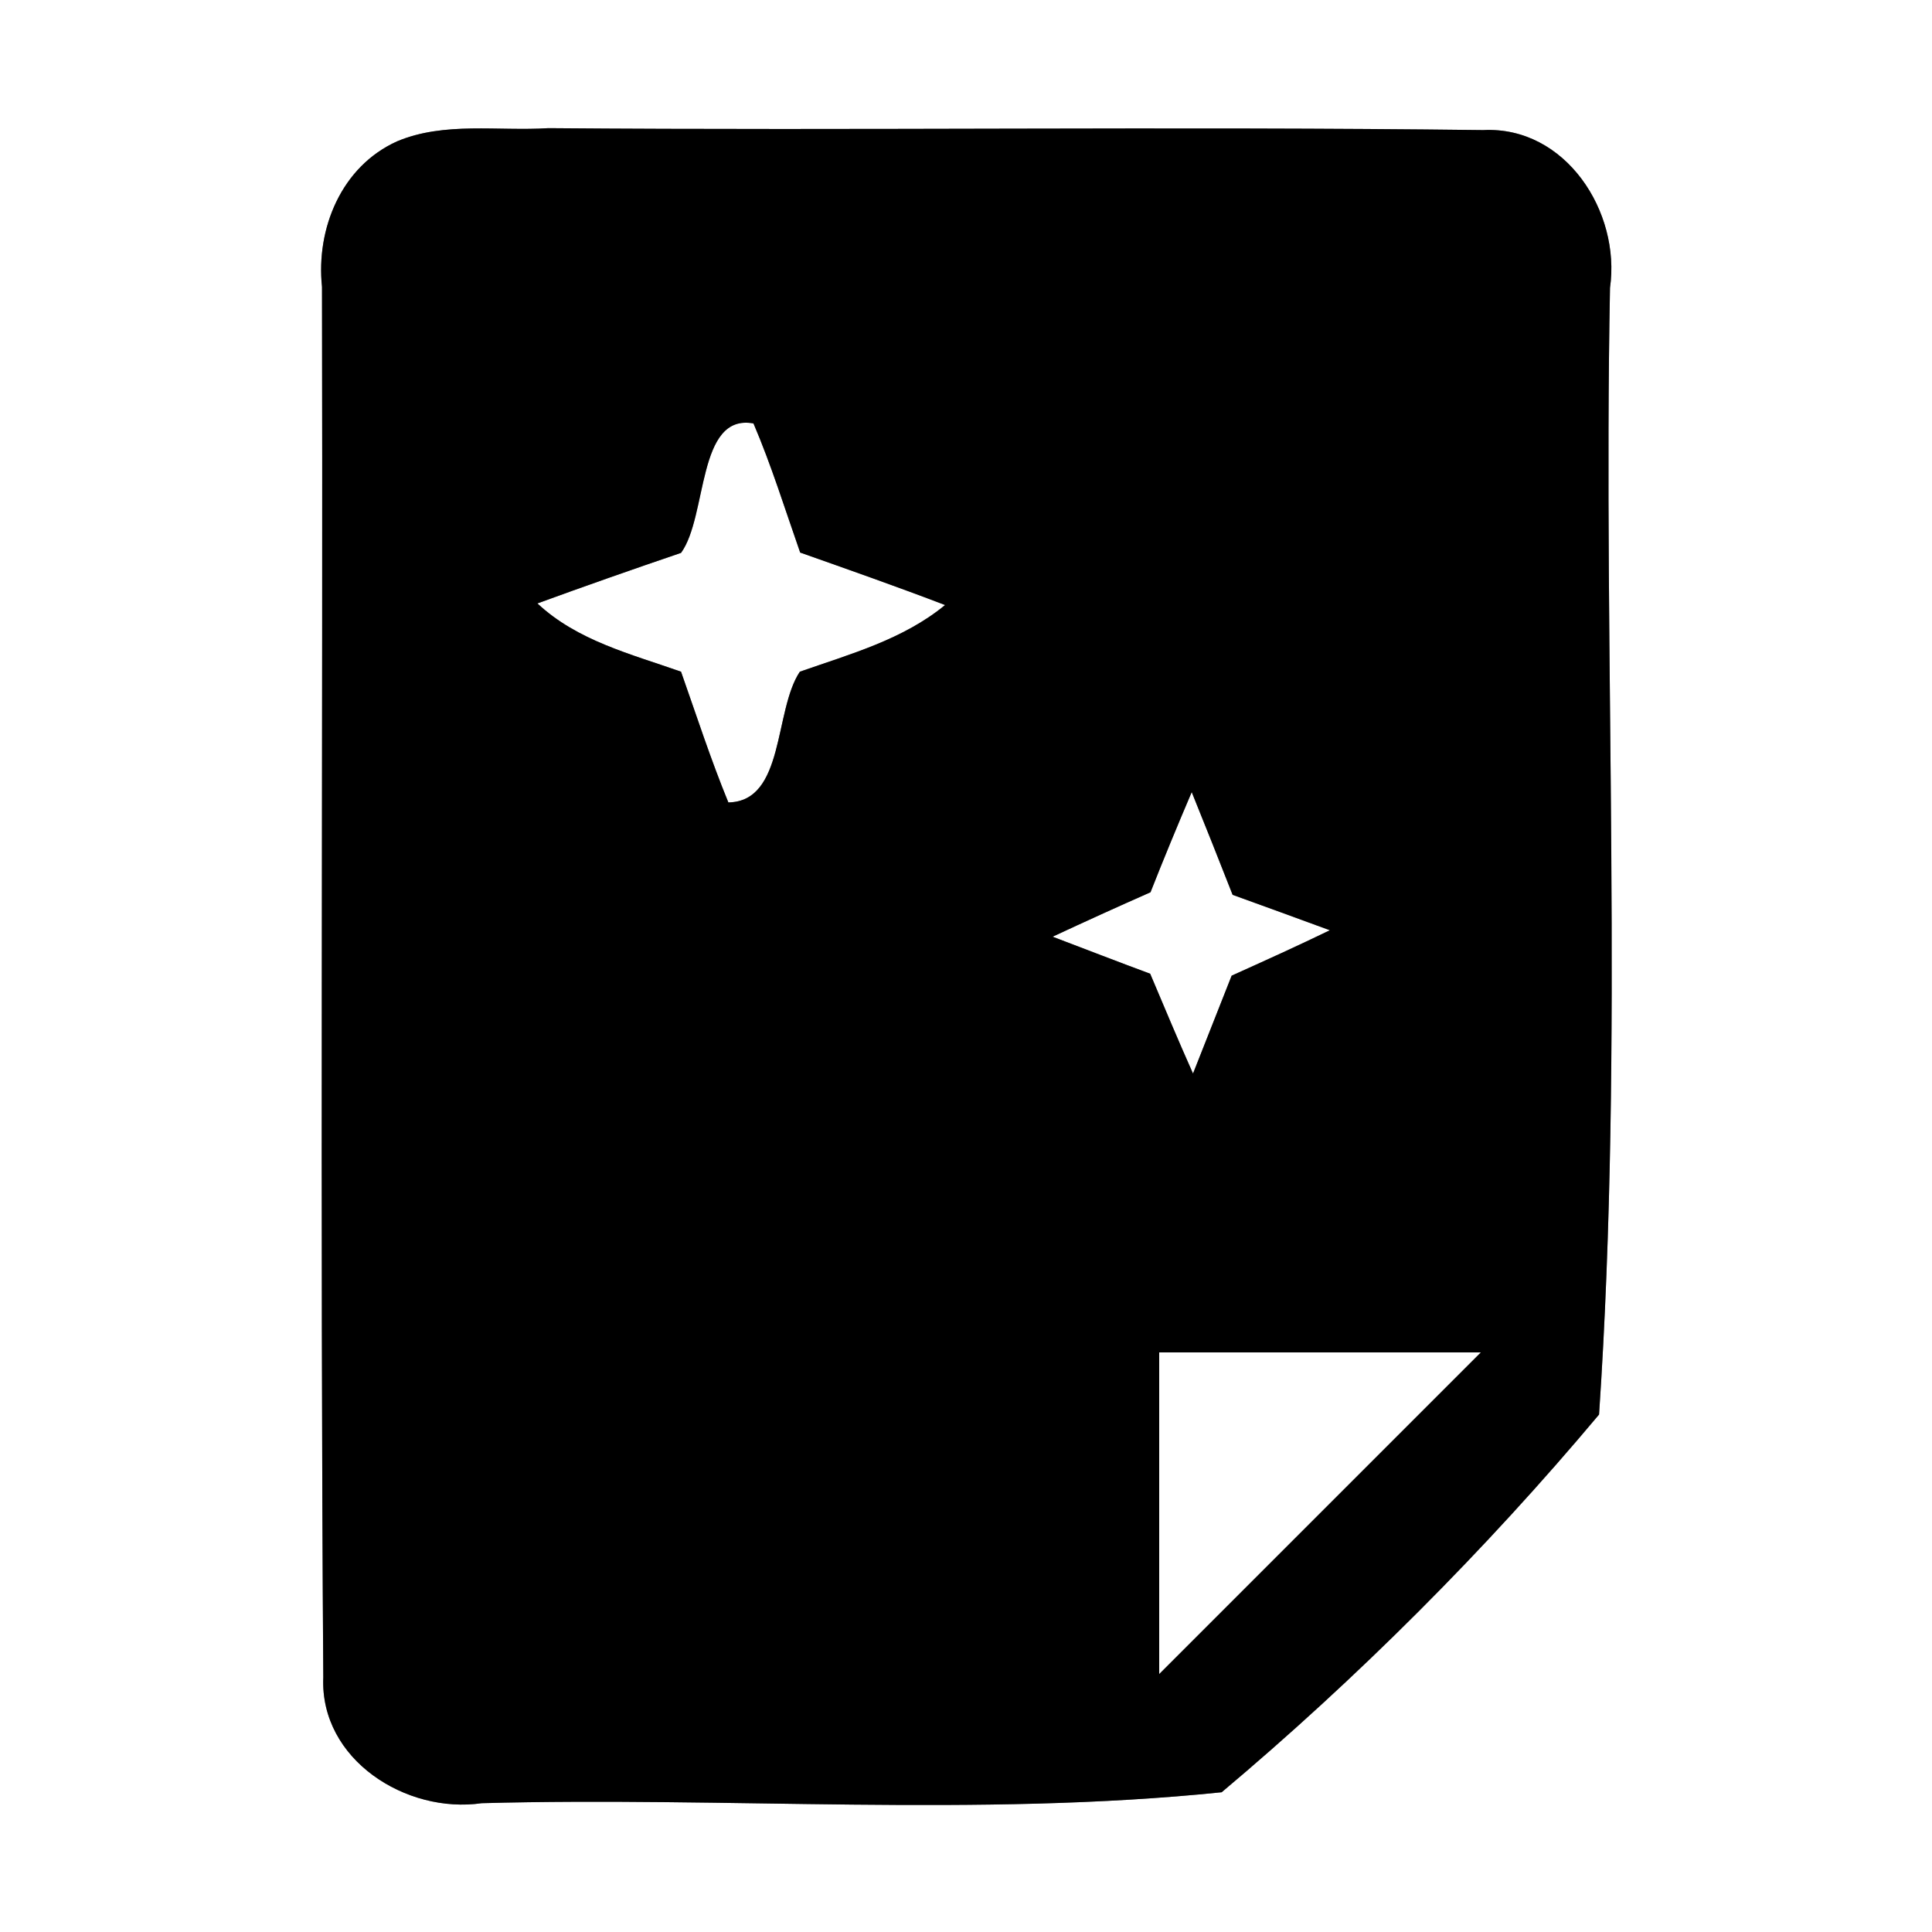 <?xml version="1.0" encoding="UTF-8" ?>
<!DOCTYPE svg PUBLIC "-//W3C//DTD SVG 1.1//EN" "http://www.w3.org/Graphics/SVG/1.1/DTD/svg11.dtd">
<svg width="60pt" height="60pt" viewBox="0 0 60 60" version="1.1" xmlns="http://www.w3.org/2000/svg">
<rect x="0" y="0" width="60" height="60" fill="#808080" stroke="none"/>
<g id="#ffffffff">
<path fill="#ffffff" opacity="1.00" d=" M 0.00 0.00 L 60.00 0.00 L 60.00 60.00 L 0.00 60.00 L 0.00 0.00 M 12.33 4.39 C 10.60 5.17 9.81 7.10 10.00 8.91 C 10.03 23.30 9.94 37.70 10.04 52.09 C 9.93 54.65 12.62 56.34 14.96 56.00 C 22.61 55.79 30.35 56.44 37.94 55.66 C 42.15 52.12 46.13 48.14 49.66 43.93 C 50.44 32.34 49.78 20.59 50.00 8.94 C 50.34 6.58 48.62 3.91 46.06 4.04 C 36.38 3.92 26.70 4.06 17.03 3.98 C 15.47 4.08 13.80 3.77 12.33 4.39 Z" />
<path fill="#ffffff" opacity="1.00" d=" M 21.15 17.17 C 21.98 16.03 21.64 12.83 23.40 13.15 C 23.96 14.46 24.38 15.82 24.85 17.16 C 26.35 17.69 27.86 18.22 29.35 18.79 C 28.05 19.86 26.41 20.31 24.84 20.86 C 24.03 22.07 24.38 24.89 22.62 24.92 C 22.07 23.58 21.63 22.22 21.15 20.86 C 19.59 20.31 17.93 19.90 16.69 18.74 C 18.17 18.20 19.65 17.68 21.15 17.17 Z" />
<path fill="#ffffff" opacity="1.00" d=" M 35.73 27.71 C 36.14 26.67 36.57 25.63 37.01 24.60 C 37.44 25.66 37.86 26.72 38.28 27.79 C 39.03 28.06 40.54 28.61 41.30 28.89 C 40.29 29.38 39.27 29.84 38.25 30.30 C 37.95 31.06 37.35 32.58 37.05 33.34 C 36.59 32.31 36.16 31.28 35.72 30.24 C 34.96 29.96 33.45 29.38 32.69 29.09 C 33.70 28.62 34.71 28.16 35.73 27.71 Z" />
<path fill="#ffffff" opacity="1.00" d=" M 36.00 42.00 C 39.33 42.00 42.66 42.00 45.99 42.00 C 42.66 45.33 39.33 48.66 36.00 51.99 C 36.00 48.66 36.00 45.33 36.00 42.00 Z" />
</g>
<g id="#000000ff">
<path fill="#000000" opacity="1.00" d=" M 12.33 4.39 C 13.80 3.77 15.47 4.08 17.03 3.98 C 26.70 4.06 36.38 3.92 46.06 4.04 C 48.62 3.91 50.34 6.58 50.00 8.94 C 49.78 20.59 50.44 32.34 49.66 43.93 C 46.13 48.14 42.15 52.12 37.94 55.66 C 30.35 56.44 22.61 55.79 14.96 56.00 C 12.62 56.34 9.93 54.65 10.04 52.09 C 9.94 37.70 10.03 23.30 10.00 8.91 C 9.81 7.10 10.60 5.17 12.33 4.39 M 21.15 17.17 C 19.65 17.68 18.17 18.20 16.69 18.74 C 17.93 19.90 19.59 20.31 21.15 20.86 C 21.63 22.22 22.07 23.58 22.62 24.92 C 24.38 24.89 24.03 22.07 24.84 20.86 C 26.41 20.31 28.05 19.86 29.35 18.79 C 27.86 18.22 26.35 17.69 24.85 17.16 C 24.38 15.82 23.96 14.46 23.40 13.15 C 21.64 12.83 21.98 16.03 21.15 17.17 M 35.73 27.71 C 34.71 28.16 33.70 28.62 32.69 29.09 C 33.45 29.38 34.96 29.96 35.72 30.24 C 36.16 31.28 36.59 32.31 37.05 33.34 C 37.35 32.58 37.95 31.06 38.25 30.30 C 39.27 29.84 40.29 29.38 41.30 28.89 C 40.54 28.61 39.03 28.06 38.28 27.79 C 37.86 26.72 37.44 25.66 37.01 24.60 C 36.57 25.63 36.14 26.67 35.73 27.71 M 36.00 42.00 C 36.00 45.33 36.00 48.66 36.00 51.99 C 39.33 48.66 42.66 45.33 45.99 42.00 C 42.66 42.00 39.33 42.00 36.00 42.00 Z" />
</g>
</svg>
